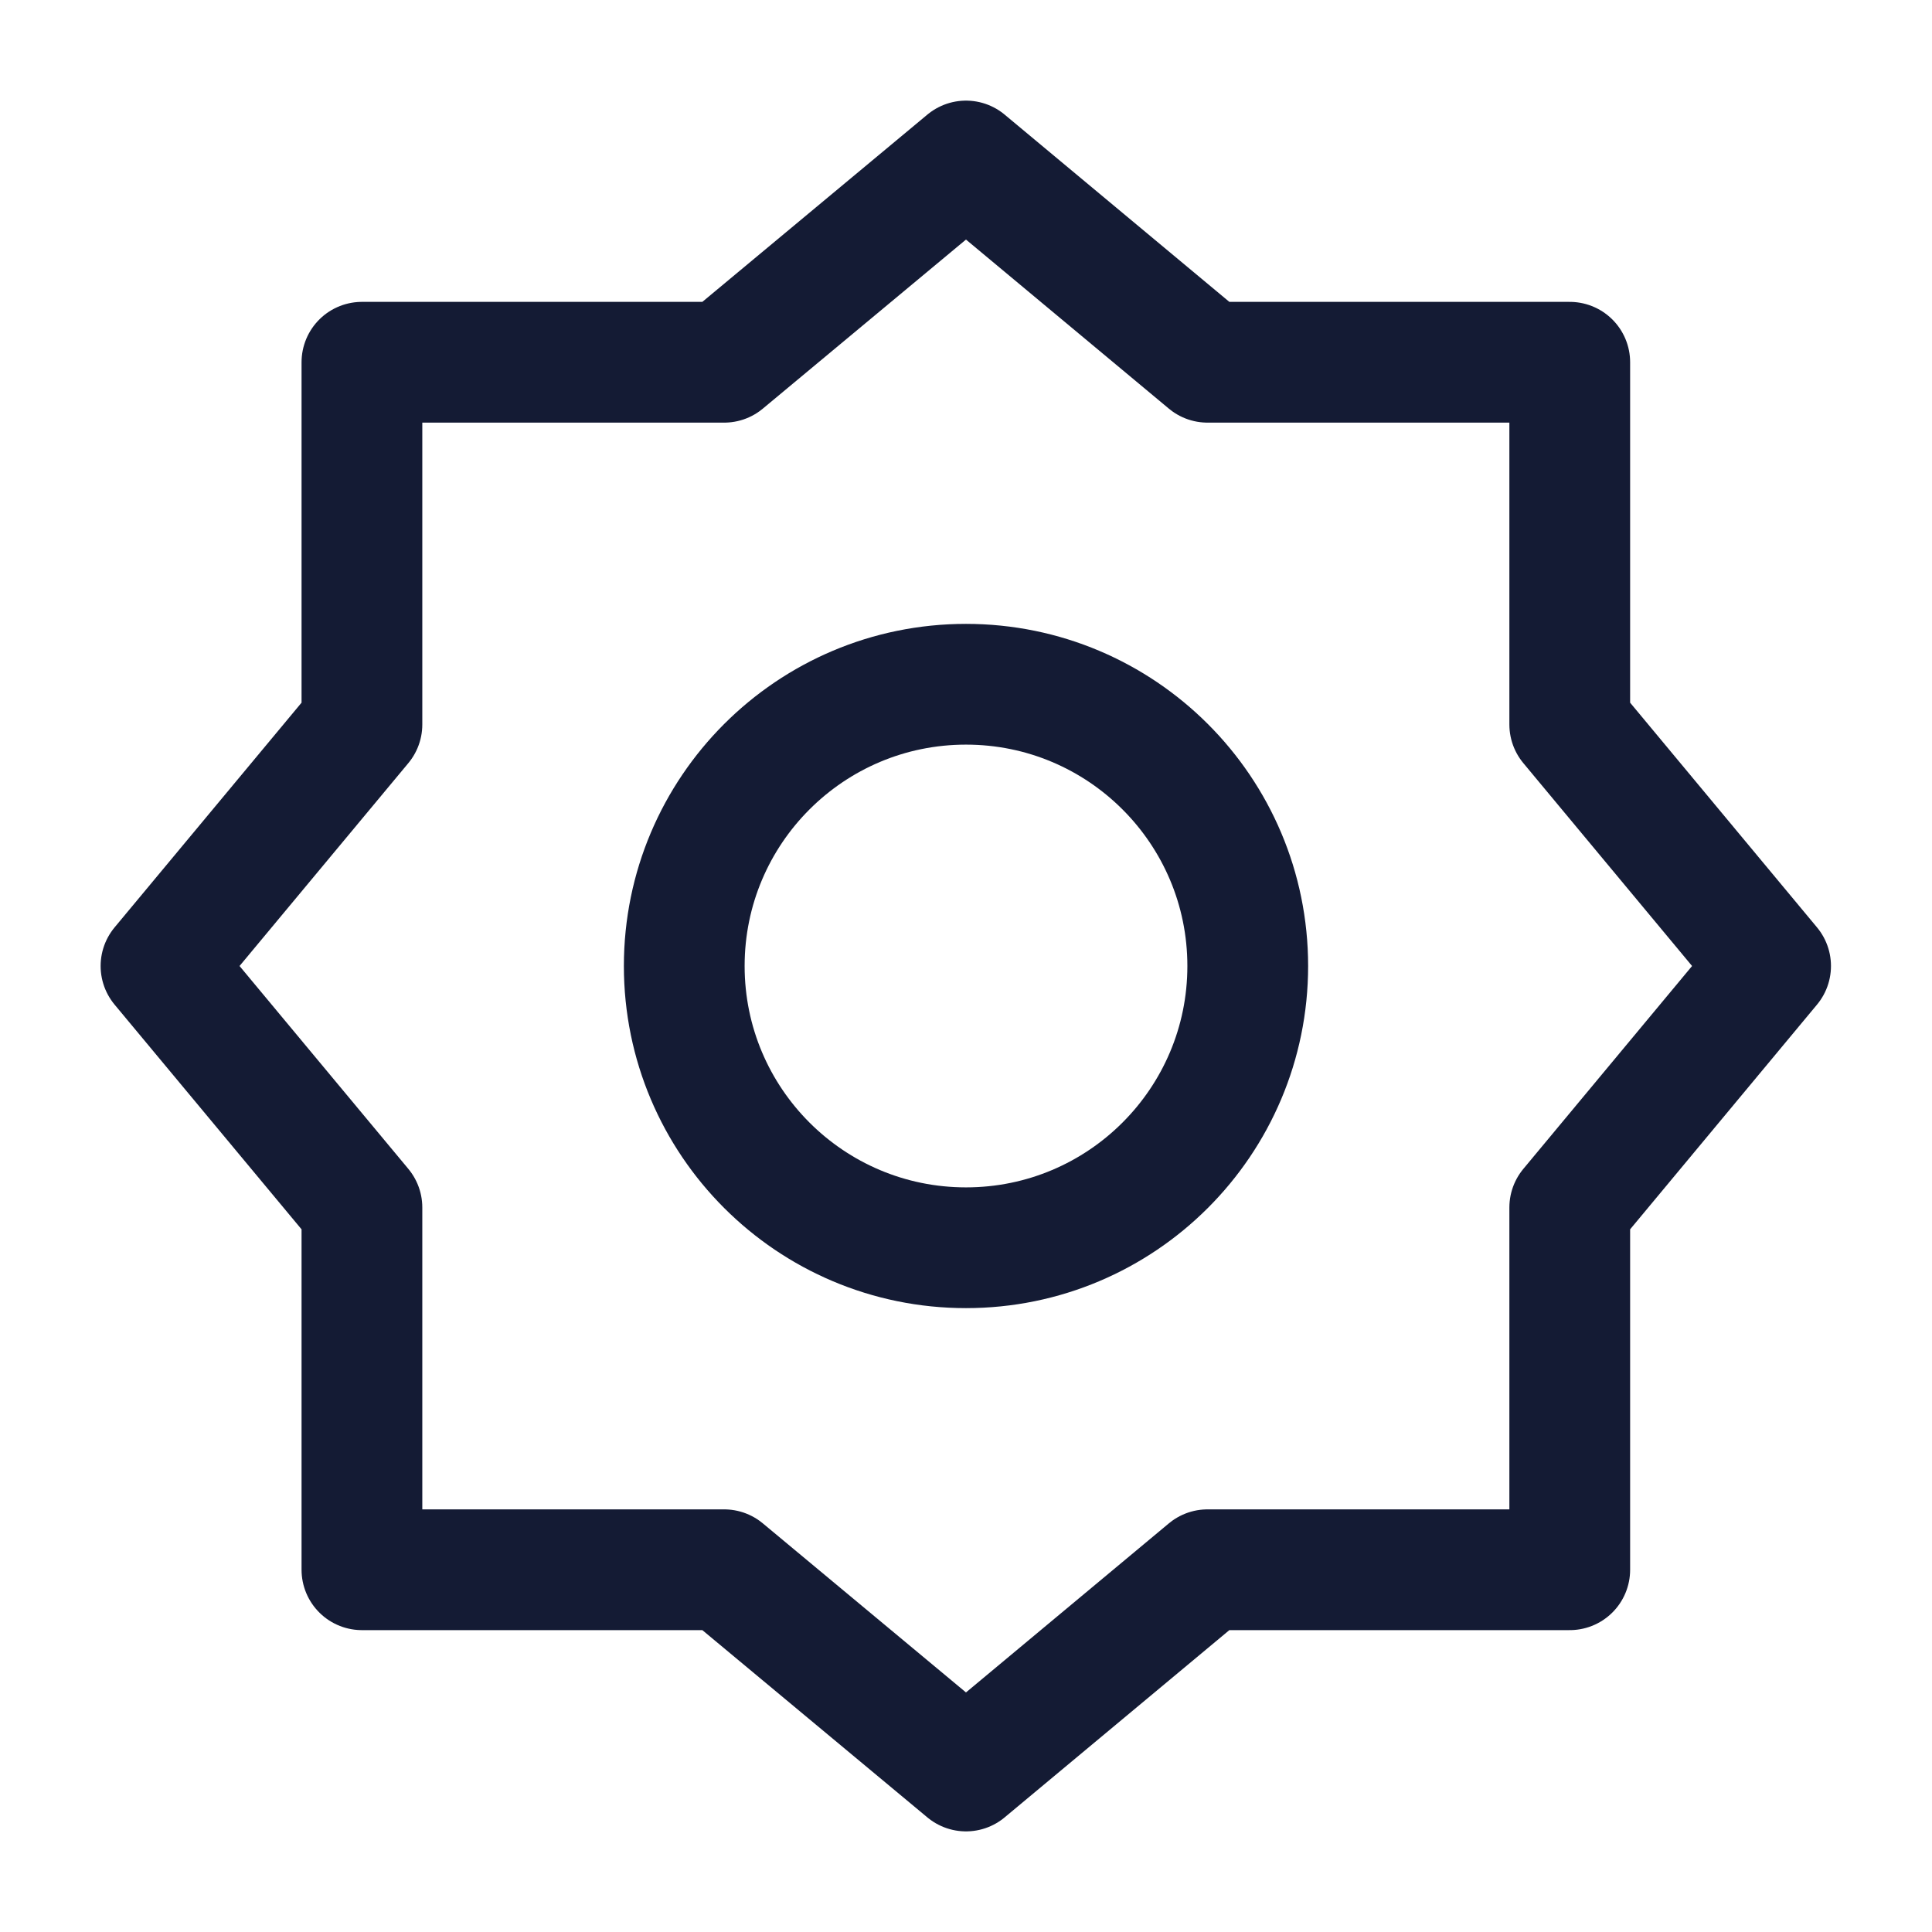 <svg width="24" height="24" viewBox="0 0 24 24" fill="none" xmlns="http://www.w3.org/2000/svg">
<path d="M15 19.5H19.5V15L21.995 12L19.5 9V4.5H15L12 2L8.996 4.5H4.496V9L2 12L4.496 15V19.5H8.996L12 22L15 19.5Z" stroke="#141B34" stroke-width="1.5" stroke-linejoin="round"/>
<path d="M15.5 12C15.5 13.933 13.933 15.5 12 15.5C10.067 15.5 8.5 13.933 8.5 12C8.5 10.067 10.067 8.5 12 8.5C13.933 8.5 15.5 10.067 15.5 12Z" stroke="#141B34" stroke-width="1.5"/>
</svg>
